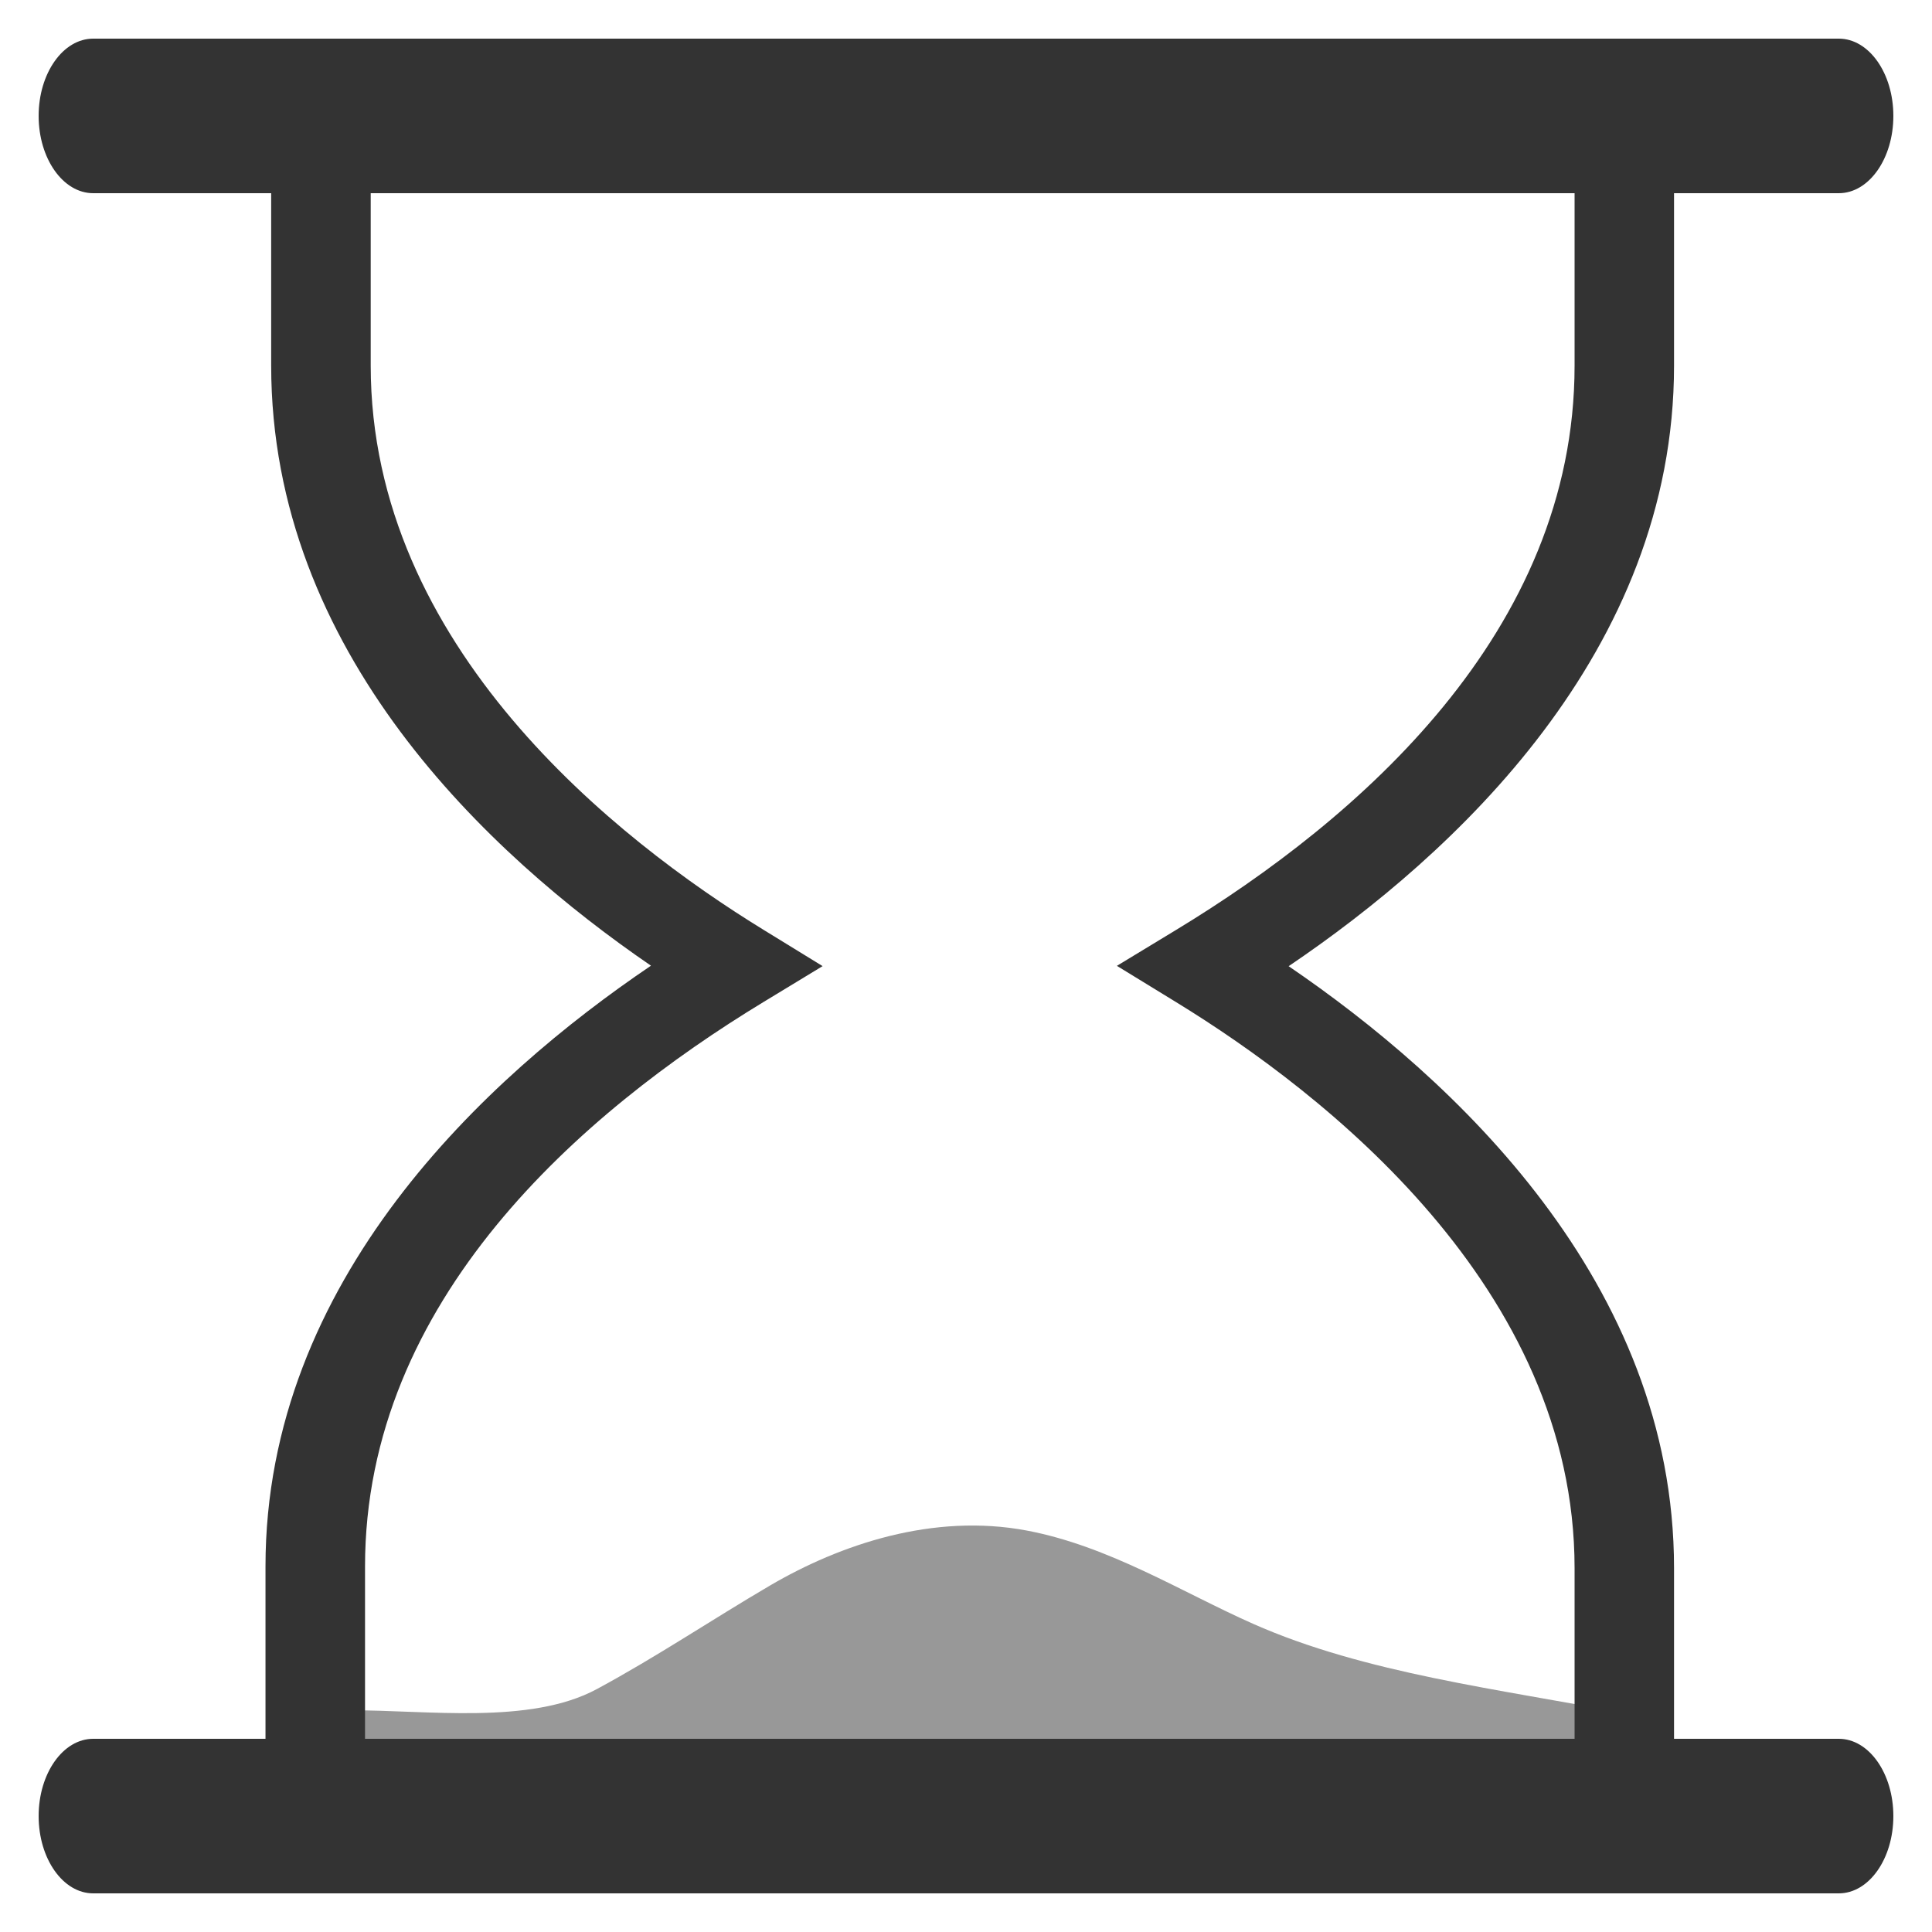 <?xml version="1.0" encoding="utf-8"?>
<!-- Generator: Adobe Illustrator 18.0.0, SVG Export Plug-In . SVG Version: 6.00 Build 0)  -->
<!DOCTYPE svg PUBLIC "-//W3C//DTD SVG 1.1//EN" "http://www.w3.org/Graphics/SVG/1.1/DTD/svg11.dtd">
<svg version="1.1" id="Layer_1" xmlns="http://www.w3.org/2000/svg" xmlns:xlink="http://www.w3.org/1999/xlink" x="0px" y="0px"
	 viewBox="0 0 50 50" enable-background="new 0 0 50 50" xml:space="preserve">
<g>
	<g>
		<path fill="#989898" d="M42.068,44.344c-3.234-0.628-6.739-1.033-9.643-2.322c-1.858-0.825-3.724-2.01-5.855-2.412
			c-2.412-0.454-4.816,0.352-6.65,1.428c-1.503,0.882-2.923,1.838-4.473,2.675c-1.728,0.934-4.414,0.539-6.392,0.55
			c-0.808,0.004-1.438,0.209-1.911,0.52h1.699v1.431h33.193v-1.431h1.214C42.939,44.591,42.548,44.438,42.068,44.344z"/>
	</g>
	<g>
		<g>
			<g>
				<path fill="#333333" d="M41.146,48.135H9.05c-1.202,0-2.179-0.862-2.179-1.921v-5.676c0-7.414,5.716-12.664,9.976-15.546
					c-4.203-2.878-9.829-8.115-9.829-15.531V3.785c0-1.059,0.977-1.92,2.179-1.92h31.948c1.202,0,2.179,0.861,2.179,1.92v5.677
					c0,7.414-5.713,12.662-9.974,15.543c4.259,2.903,9.974,8.178,9.974,15.579v5.63C43.325,47.273,42.348,48.135,41.146,48.135z
					 M9.446,45.865H40.75v-5.281c0-7.25-6.464-12.291-10.316-14.651l-1.529-0.937l1.533-0.93C35.142,21.211,40.75,16.36,40.75,9.462
					V4.135H9.594v5.327c0,7.277,6.372,12.273,10.17,14.604l1.525,0.937l-1.53,0.929c-4.705,2.857-10.312,7.71-10.312,14.607V45.865z
					"/>
			</g>
		</g>
		<g>
			<path fill="#333333" d="M47.588,5H2.412C1.631,5,1,4.104,1,3s0.631-2,1.412-2h45.176C48.369,1,49,1.895,49,3S48.369,5,47.588,5z"
				/>
		</g>
		<g>
			<path fill="#333333" d="M47.588,49H2.412C1.631,49,1,48.105,1,47c0-1.104,0.631-2,1.412-2h45.176C48.369,45,49,45.896,49,47
				C49,48.105,48.369,49,47.588,49z"/>
		</g>
	</g>
</g>
</svg>
